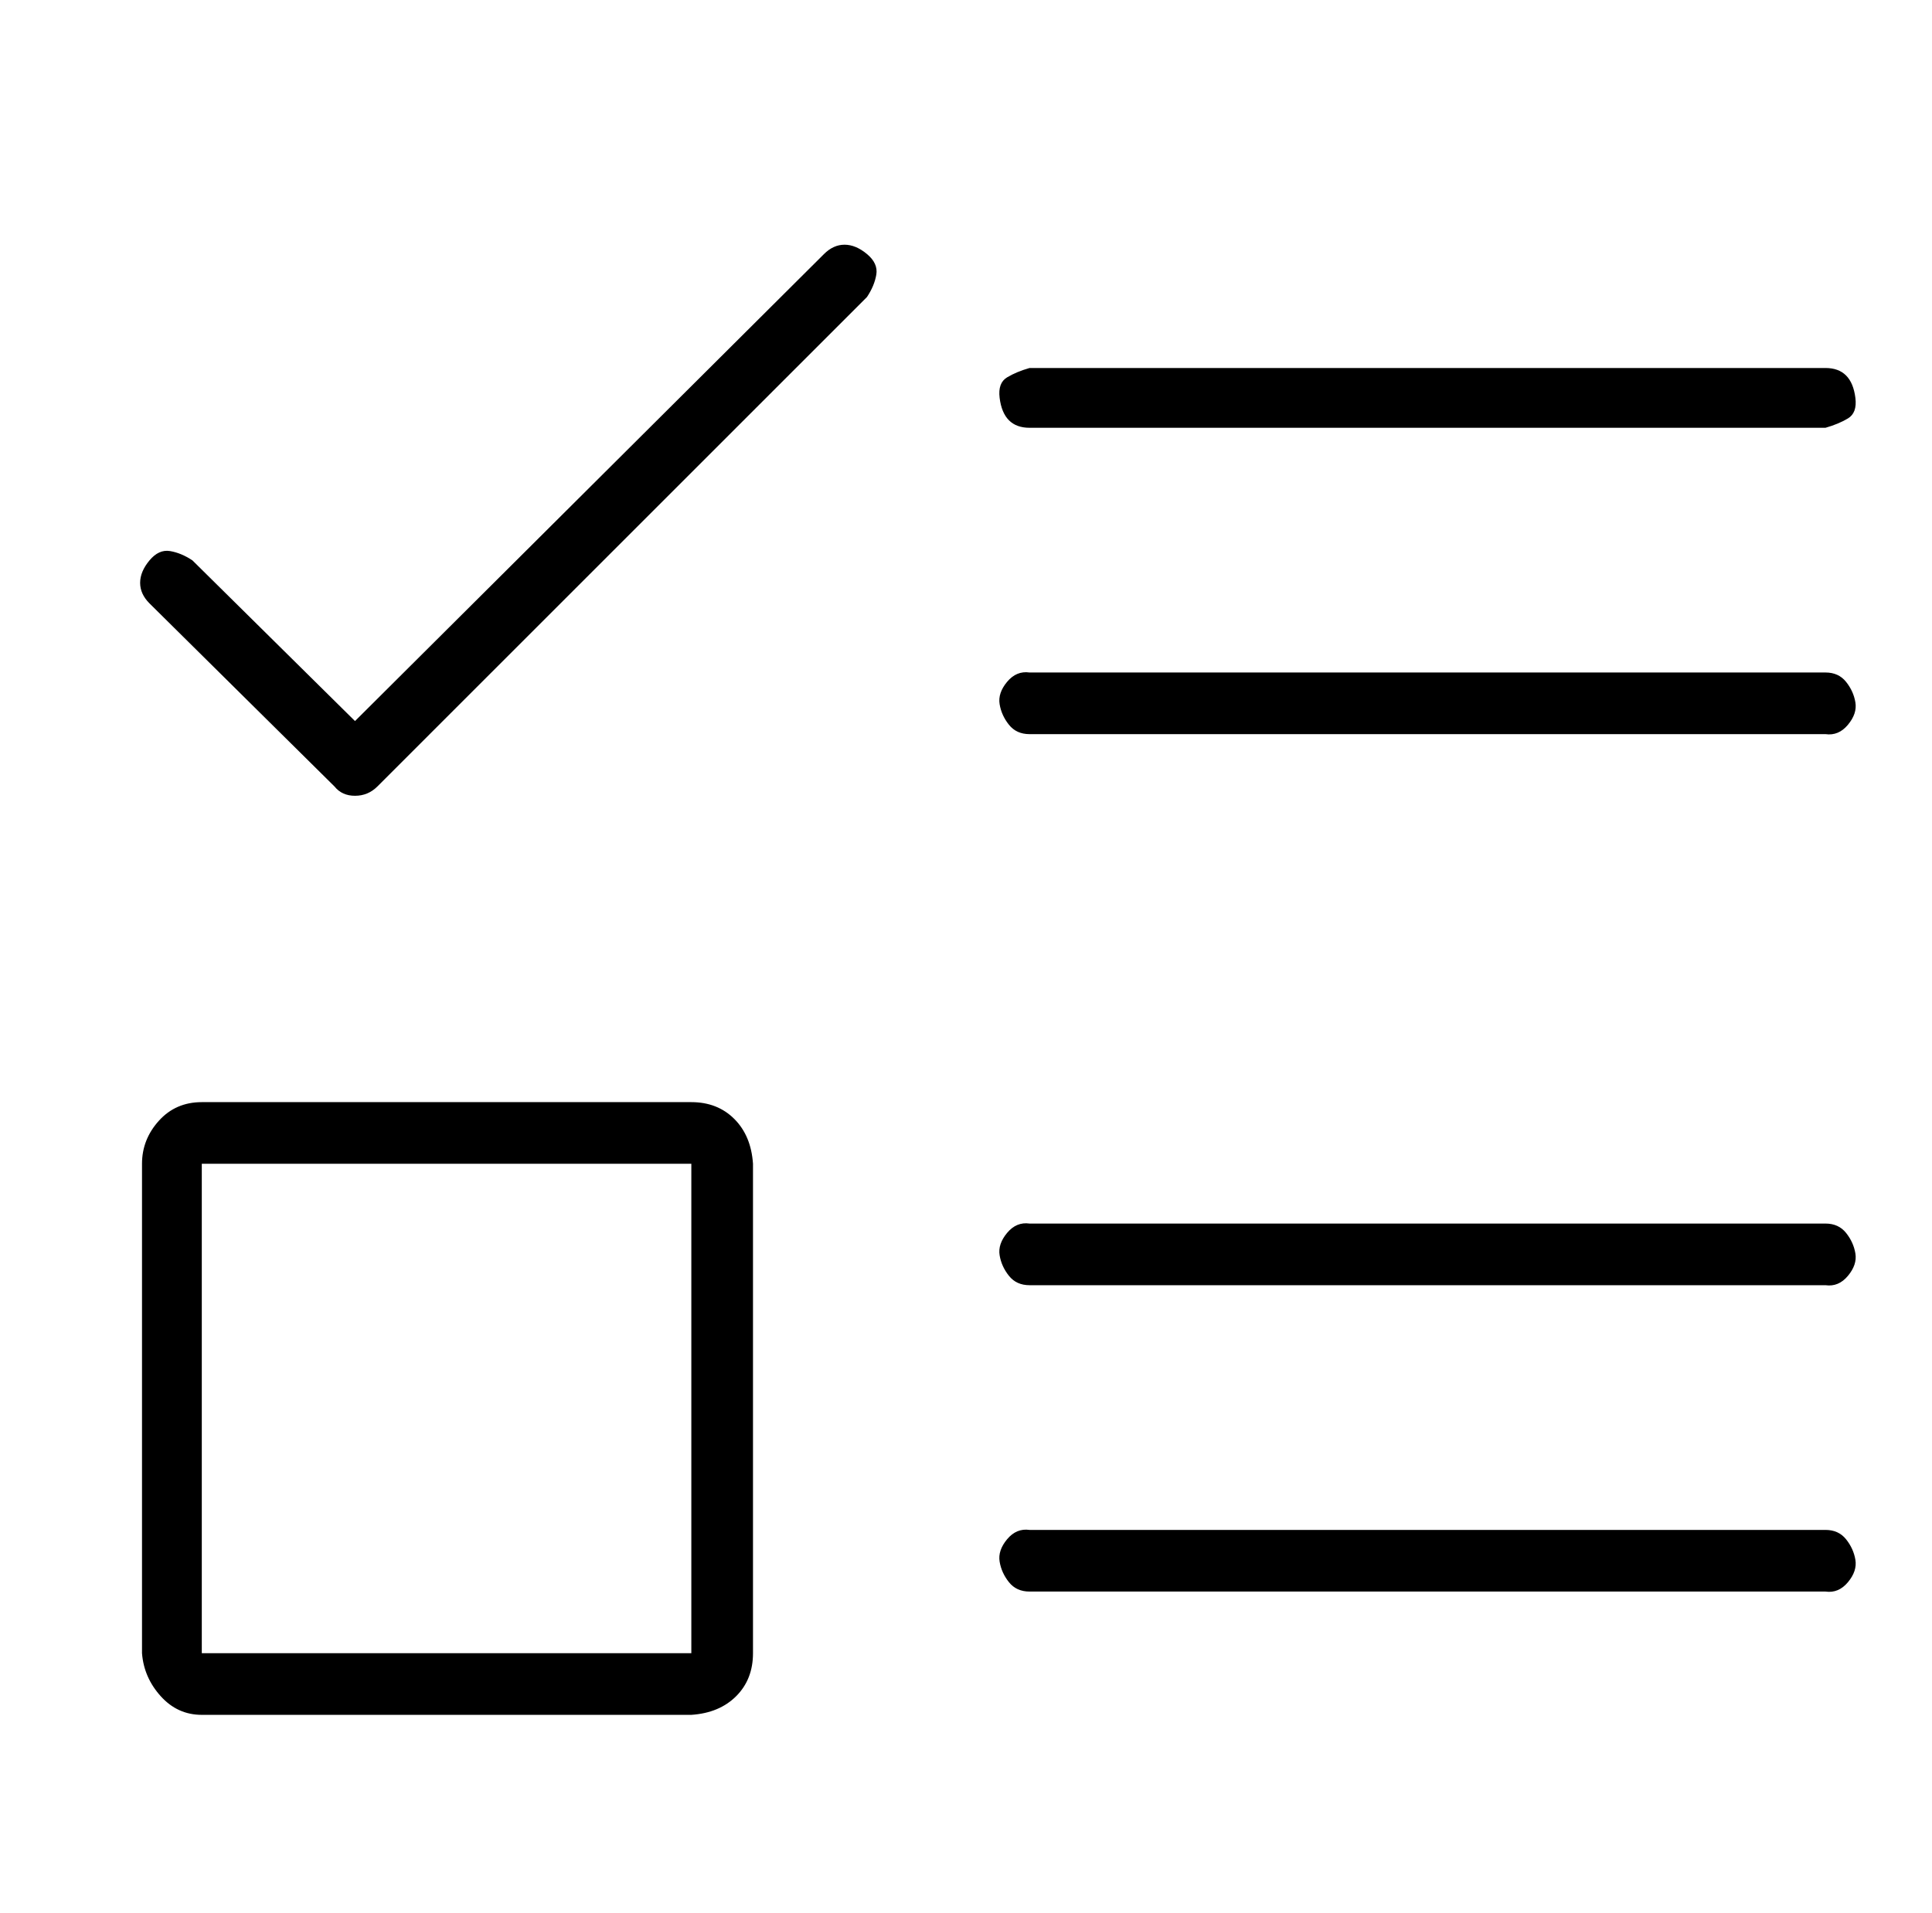 <?xml version="1.0" standalone="no"?>
<!DOCTYPE svg PUBLIC "-//W3C//DTD SVG 1.1//EN" "http://www.w3.org/Graphics/SVG/1.1/DTD/svg11.dtd" >
<svg xmlns="http://www.w3.org/2000/svg" xmlns:xlink="http://www.w3.org/1999/xlink" version="1.1" viewBox="-10 0 1034 1024">
   <path fill="currentColor"
d="M360 918h-262q-13 0 -22 -10t-10 -23v-262q0 -13 9 -23t23 -10h262q14 0 23 9t10 24v262q0 14 -9 23t-24 10zM98 623v262h262v-262h-262zM967 229h-426q-7 0 -11 -4t-5 -12t4 -11t12 -5h426q7 0 11 4t5 12t-4 11t-12 5zM967 393h-426q-7 0 -11 -5t-5 -11t4 -12t12 -5h426
q7 0 11 5t5 11t-4 12t-12 5zM967 688h-426q-7 0 -11 -5t-5 -11t4 -12t12 -5h426q7 0 11 5t5 11t-4 12t-12 5zM967 852h-426q-7 0 -11 -5t-5 -11t4 -12t12 -5h426q7 0 11 5t5 11t-4 12t-12 5zM180 426q-7 0 -11 -5l-99 -98q-5 -5 -5 -11t5 -12t11 -5t12 5l87 86l251 -250
q5 -5 11 -5t12 5t5 11t-5 12l-262 262q-5 5 -12 5z" />
</svg>
